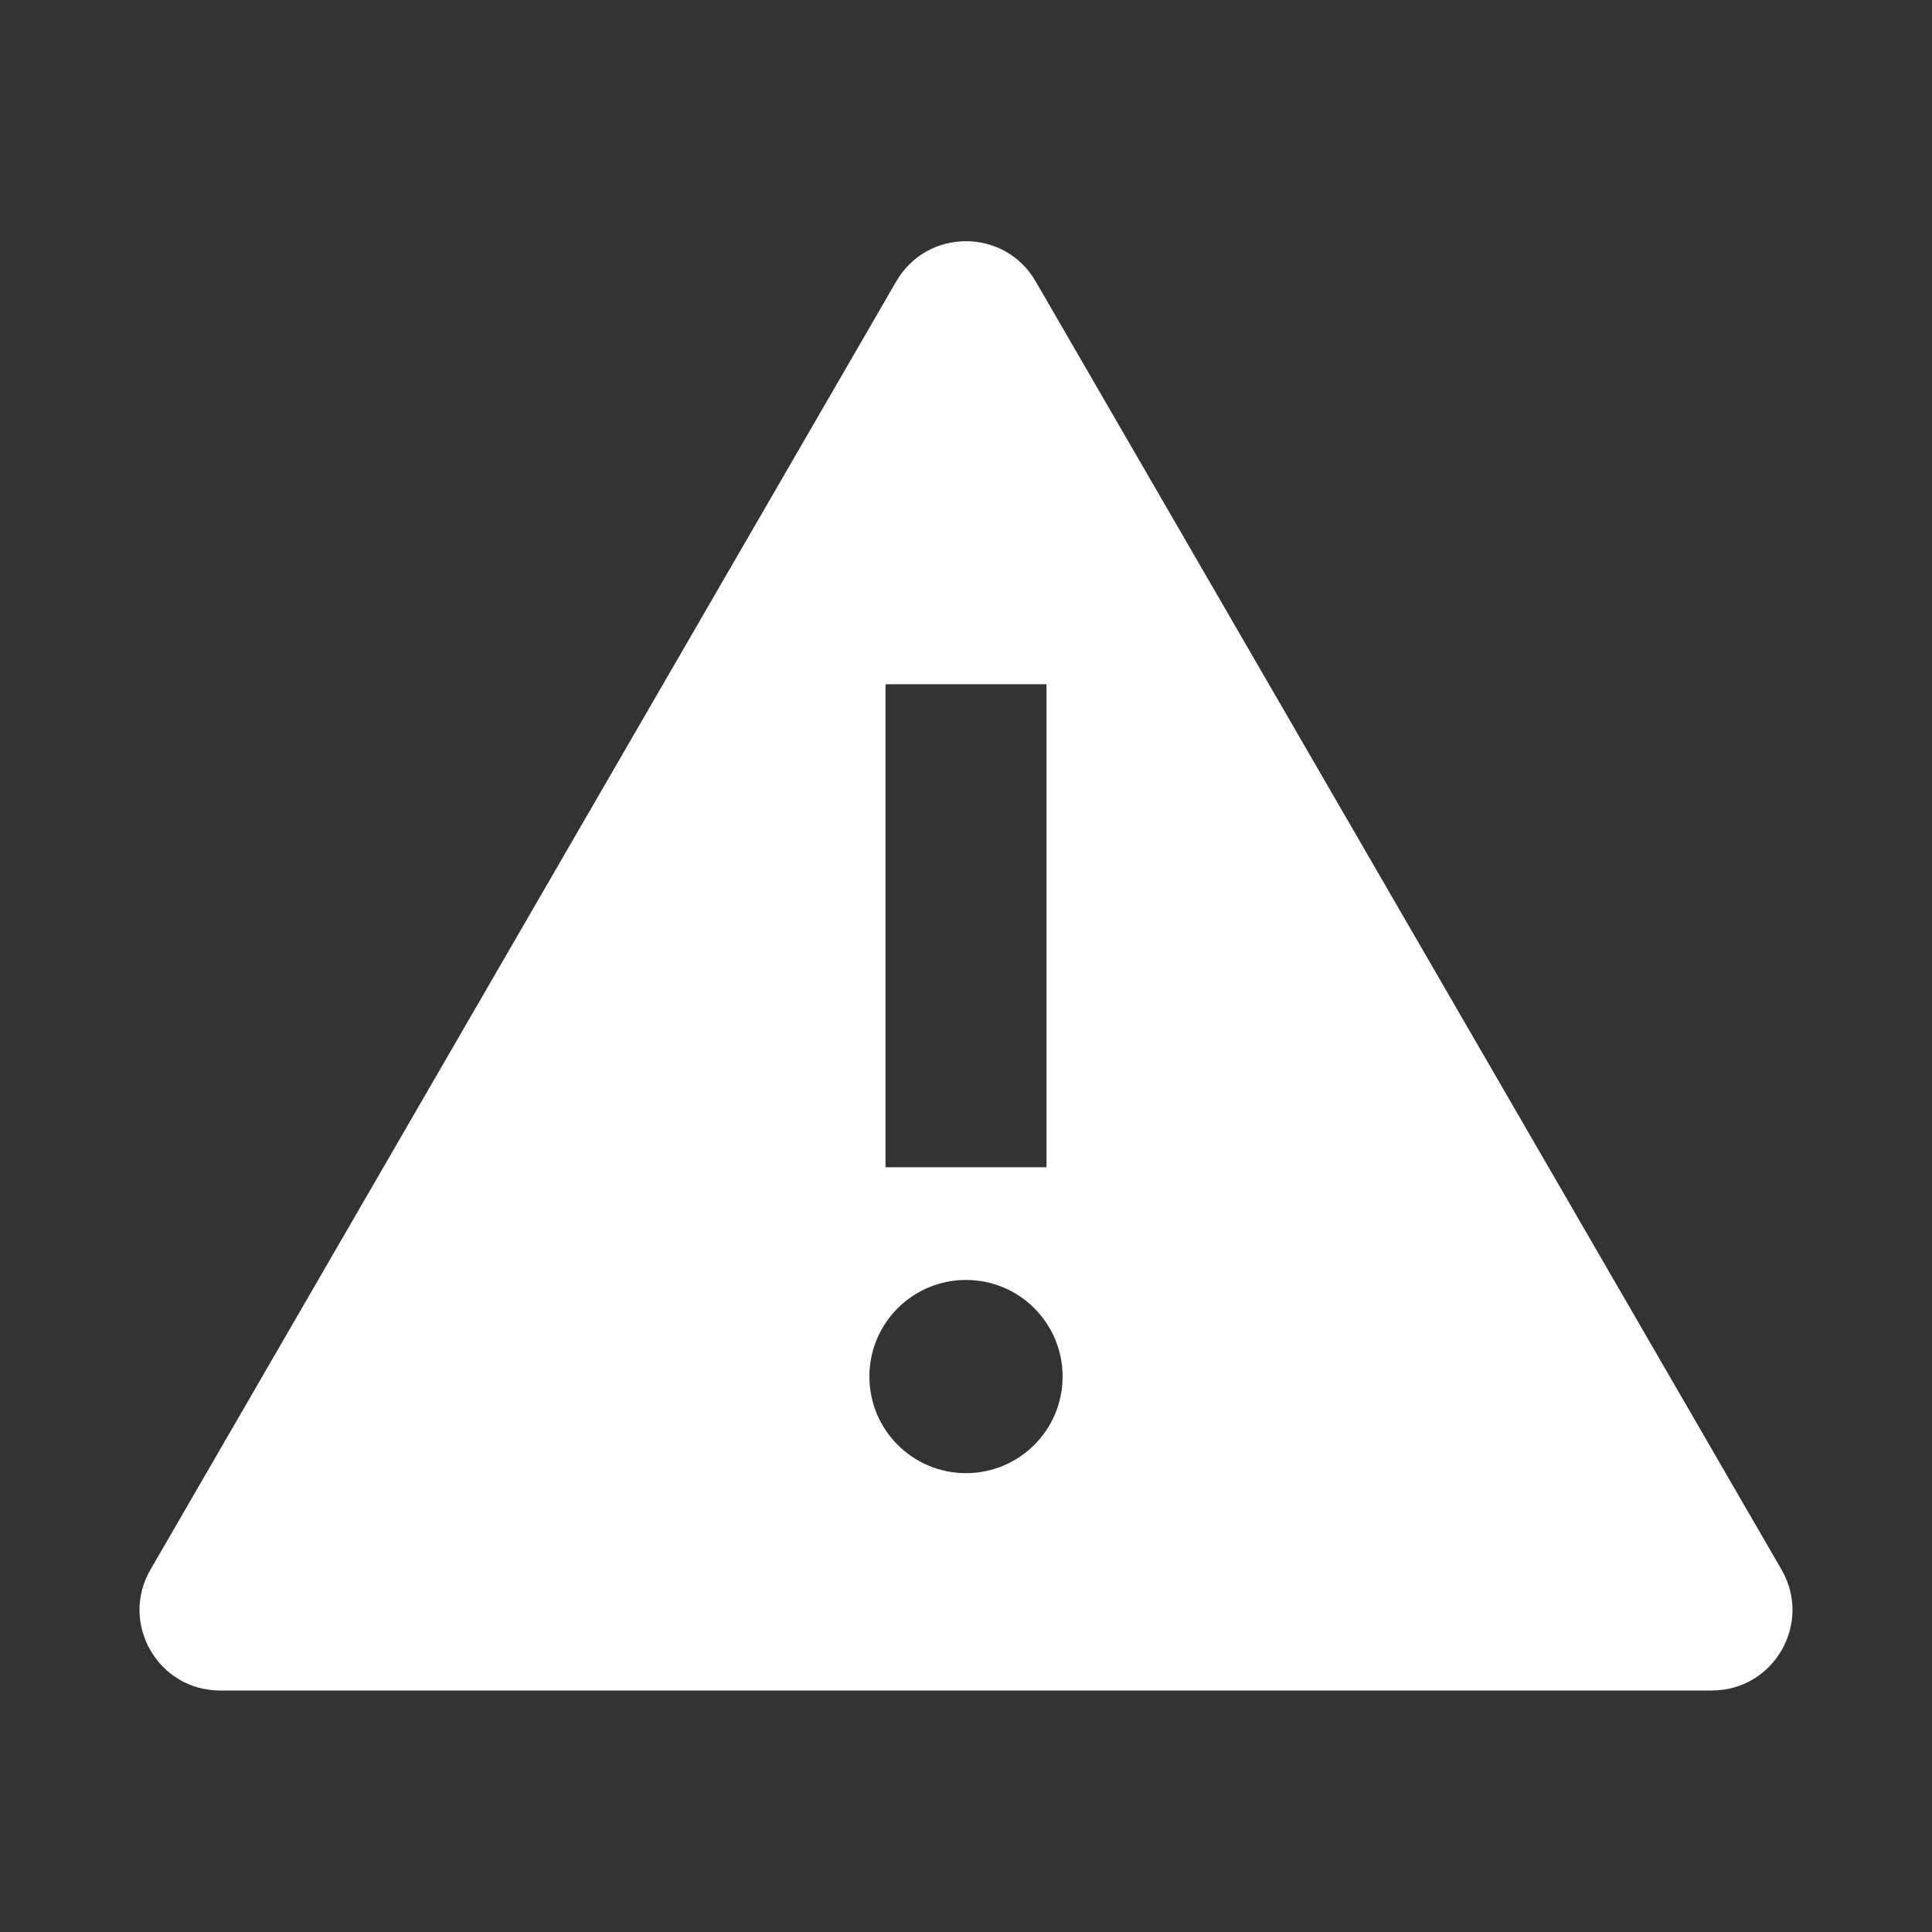 <svg width="24" height="24" viewBox="0 0 24 24" fill="none" xmlns="http://www.w3.org/2000/svg">
<rect x="0" y="0" width="24" height="24" fill="#333333" stroke="none"/>
<g id="Frame 8">
<path id="Exclude" fill-rule="evenodd" clip-rule="evenodd" d="M12.865 3.495C12.48 2.83 11.52 2.83 11.134 3.495L1.869 19.499C1.483 20.166 1.964 21 2.734 21H21.265C22.036 21 22.517 20.166 22.131 19.499L12.865 3.495ZM13 8.5V14.5H11V8.5H13ZM13.2 17.1C13.2 17.763 12.663 18.3 12 18.3C11.337 18.3 10.8 17.763 10.8 17.1C10.8 16.437 11.337 15.9 12 15.9C12.663 15.9 13.2 16.437 13.2 17.1Z" fill="white"/>
</g>
</svg>
